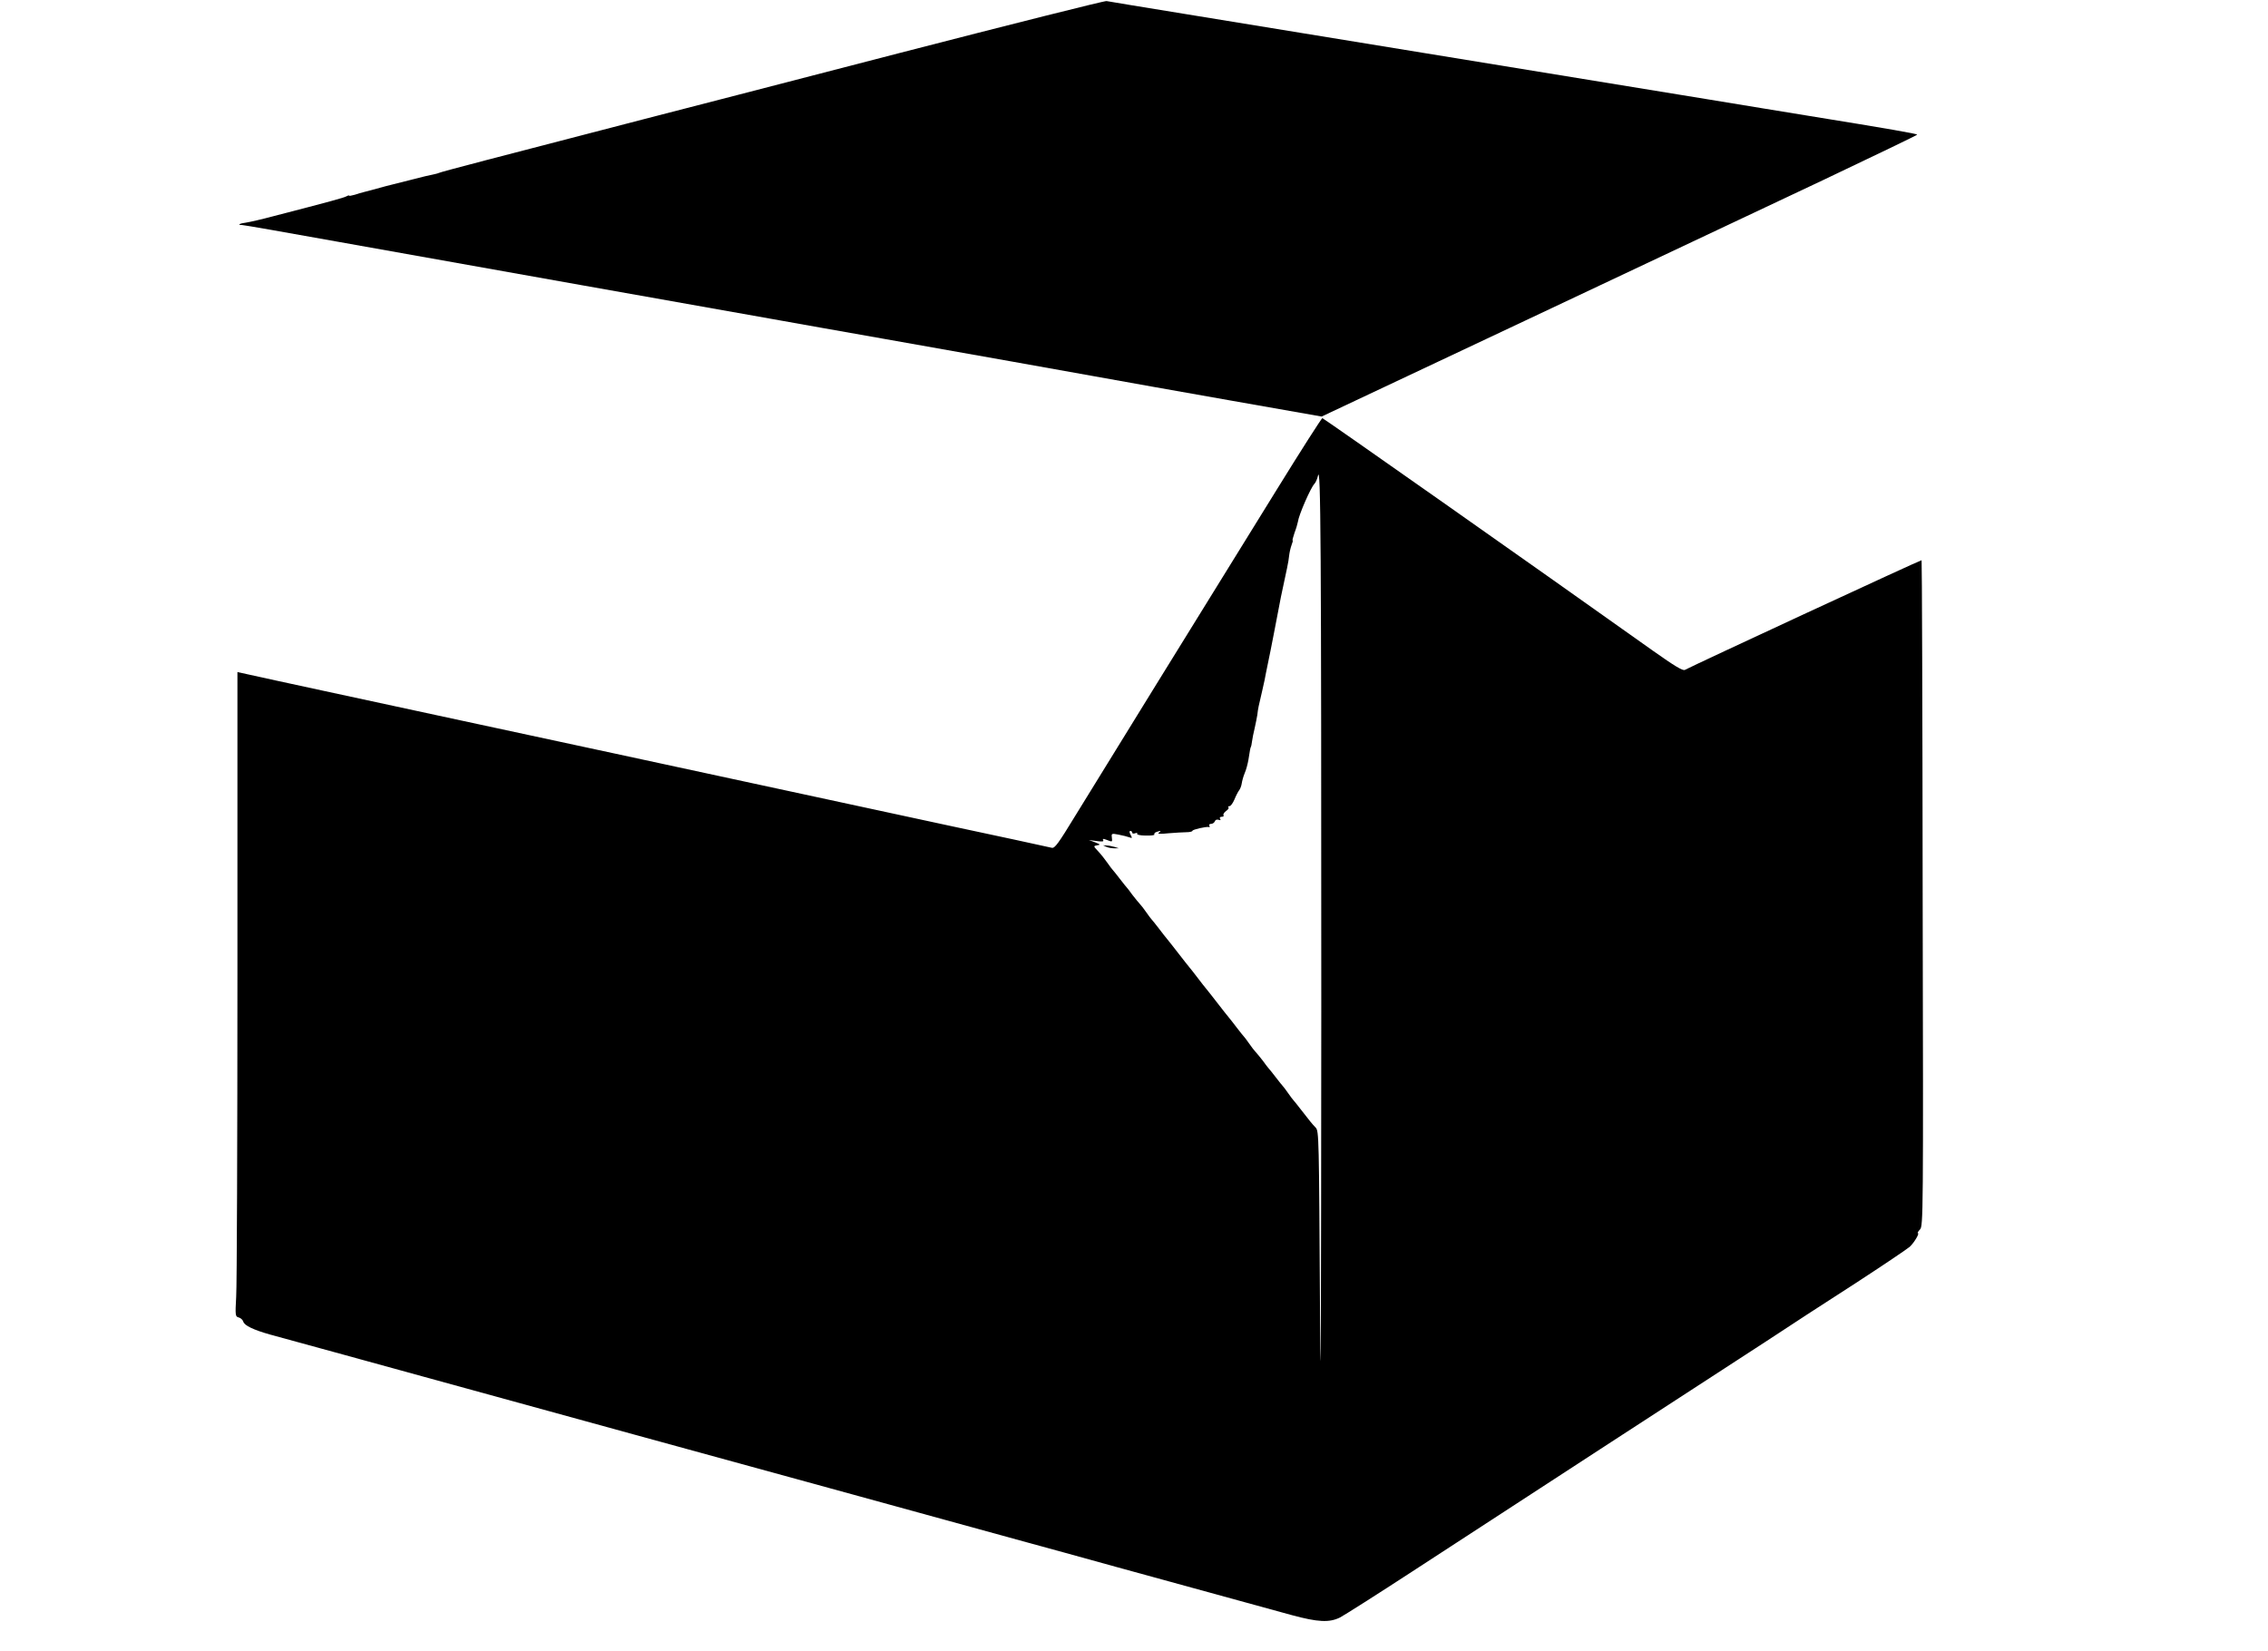 <?xml version="1.0" standalone="no"?>
<!DOCTYPE svg PUBLIC "-//W3C//DTD SVG 20010904//EN"
 "http://www.w3.org/TR/2001/REC-SVG-20010904/DTD/svg10.dtd">
<svg version="1.0" xmlns="http://www.w3.org/2000/svg"
 width="1280pt" height="932pt" viewBox="0 0 1280 932"
 preserveAspectRatio="xMidYMid meet">

<g transform="translate(0,932) scale(0.1,-0.1)"
fill="#000000" stroke="none">
<path d="M5070 9019 c-635 -165 -1279 -331 -1430 -370 -869 -225 -1151 -299
-1160 -304 -4 -2 -20 -7 -36 -10 -16 -3 -65 -14 -109 -26 -44 -11 -96 -24
-115 -29 -19 -4 -62 -16 -95 -25 -33 -9 -67 -18 -75 -20 -8 -2 -30 -8 -47 -14
-18 -5 -33 -8 -33 -5 0 3 -8 0 -17 -5 -17 -8 -76 -25 -413 -112 -63 -17 -130
-32 -149 -35 -39 -5 -55 -14 -25 -14 10 0 255 -43 544 -95 289 -52 908 -162
1375 -245 468 -83 949 -168 1070 -190 121 -22 400 -71 620 -110 655 -116 896
-159 1180 -210 149 -27 503 -90 787 -140 l517 -91 1148 541 c631 298 1388 655
1681 793 292 139 532 254 532 257 0 5 -160 33 -605 105 -121 20 -382 62 -580
95 -398 65 -2266 370 -2940 480 -236 38 -439 72 -450 74 -11 2 -540 -131
-1175 -295z"/>
<path d="M7206 6557 c-412 -665 -1014 -1640 -1136 -1839 -97 -159 -117 -187
-134 -183 -12 3 -104 23 -206 45 -102 21 -549 118 -995 214 -445 96 -1019 220
-1275 275 -256 55 -643 138 -860 185 -217 47 -561 121 -765 165 -203 44 -398
86 -432 94 l-63 14 0 -1706 c0 -938 -3 -1757 -7 -1819 -6 -109 -5 -113 15
-118 11 -3 22 -14 25 -23 5 -22 58 -47 150 -73 104 -28 744 -204 867 -238 58
-16 263 -72 455 -125 331 -91 1040 -286 1840 -505 198 -54 493 -135 655 -180
162 -45 367 -101 455 -125 88 -24 315 -86 505 -139 573 -157 858 -236 991
-272 148 -40 212 -43 272 -13 23 12 206 128 407 259 201 131 678 441 1060 690
382 248 800 520 928 603 127 84 359 235 515 335 155 101 293 194 305 205 25
23 57 77 46 77 -4 0 1 9 12 21 18 20 19 70 15 1897 -1 1033 -4 1878 -6 1880
-3 3 -1278 -588 -1336 -619 -12 -6 -57 21 -180 108 -675 480 -1860 1313 -1866
1313 -4 0 -120 -181 -257 -403z m251 -2917 c-1 -1785 -3 -2406 -7 -1740 -6
1012 -6 1036 -25 1056 -21 22 -29 32 -85 104 -19 25 -37 47 -40 50 -3 3 -17
21 -30 40 -13 19 -27 37 -30 40 -3 3 -21 25 -40 50 -19 25 -37 47 -40 50 -3 3
-17 21 -32 42 -15 20 -34 42 -41 50 -7 7 -24 29 -37 48 -13 19 -27 37 -30 40
-3 3 -21 25 -40 50 -19 25 -40 52 -47 60 -7 8 -35 44 -63 80 -28 36 -56 72
-63 80 -7 8 -28 35 -47 60 -19 25 -40 52 -47 60 -7 8 -35 44 -63 80 -28 36
-56 72 -63 80 -7 8 -28 35 -47 60 -19 25 -37 47 -40 50 -3 3 -17 21 -30 40
-13 19 -30 41 -37 48 -7 8 -26 30 -41 50 -15 21 -29 39 -32 42 -3 3 -21 25
-40 50 -19 25 -37 47 -40 50 -3 3 -17 21 -30 40 -13 19 -37 49 -52 65 -28 30
-28 30 -6 34 20 3 19 5 -12 17 l-35 13 44 -6 c32 -4 42 -3 37 5 -5 9 0 9 19 2
34 -13 33 -14 30 14 -3 22 -1 23 39 15 22 -4 49 -11 60 -15 16 -6 17 -5 7 14
-8 15 -8 22 -1 22 5 0 10 -4 10 -10 0 -5 7 -6 17 -3 9 4 14 2 11 -3 -4 -5 18
-10 48 -10 29 -1 52 2 49 6 -3 4 2 11 11 14 24 9 31 7 14 -4 -10 -7 8 -8 55
-3 39 3 85 6 103 6 17 0 32 4 32 8 0 7 78 25 93 21 5 -2 6 2 2 8 -3 5 1 10 10
10 8 0 18 6 21 14 3 9 12 12 21 9 11 -4 14 -2 9 5 -4 7 -1 12 9 12 9 0 14 4
10 9 -3 5 4 16 15 24 11 7 17 17 13 20 -3 4 -1 7 6 7 7 0 19 17 28 38 8 20 20
43 26 51 6 7 13 25 15 39 2 14 9 40 17 59 8 18 17 52 21 76 7 49 12 72 14 72
1 0 4 14 6 30 2 17 9 50 15 75 6 25 12 59 15 75 4 36 7 49 28 138 9 37 18 82
21 100 3 17 15 75 26 127 10 52 26 131 34 175 8 44 19 100 24 125 35 163 43
199 46 230 2 19 8 47 14 63 6 15 9 27 6 27 -2 0 3 19 11 43 9 23 17 51 19 62
5 39 72 192 93 214 7 7 16 27 20 45 16 72 19 -349 19 -2994z"/>
<path d="M6245 4540 c11 -5 31 -8 45 -8 l25 0 -25 8 c-14 4 -34 8 -45 8 l-20
1 20 -9z"/>
</g>
</svg>
